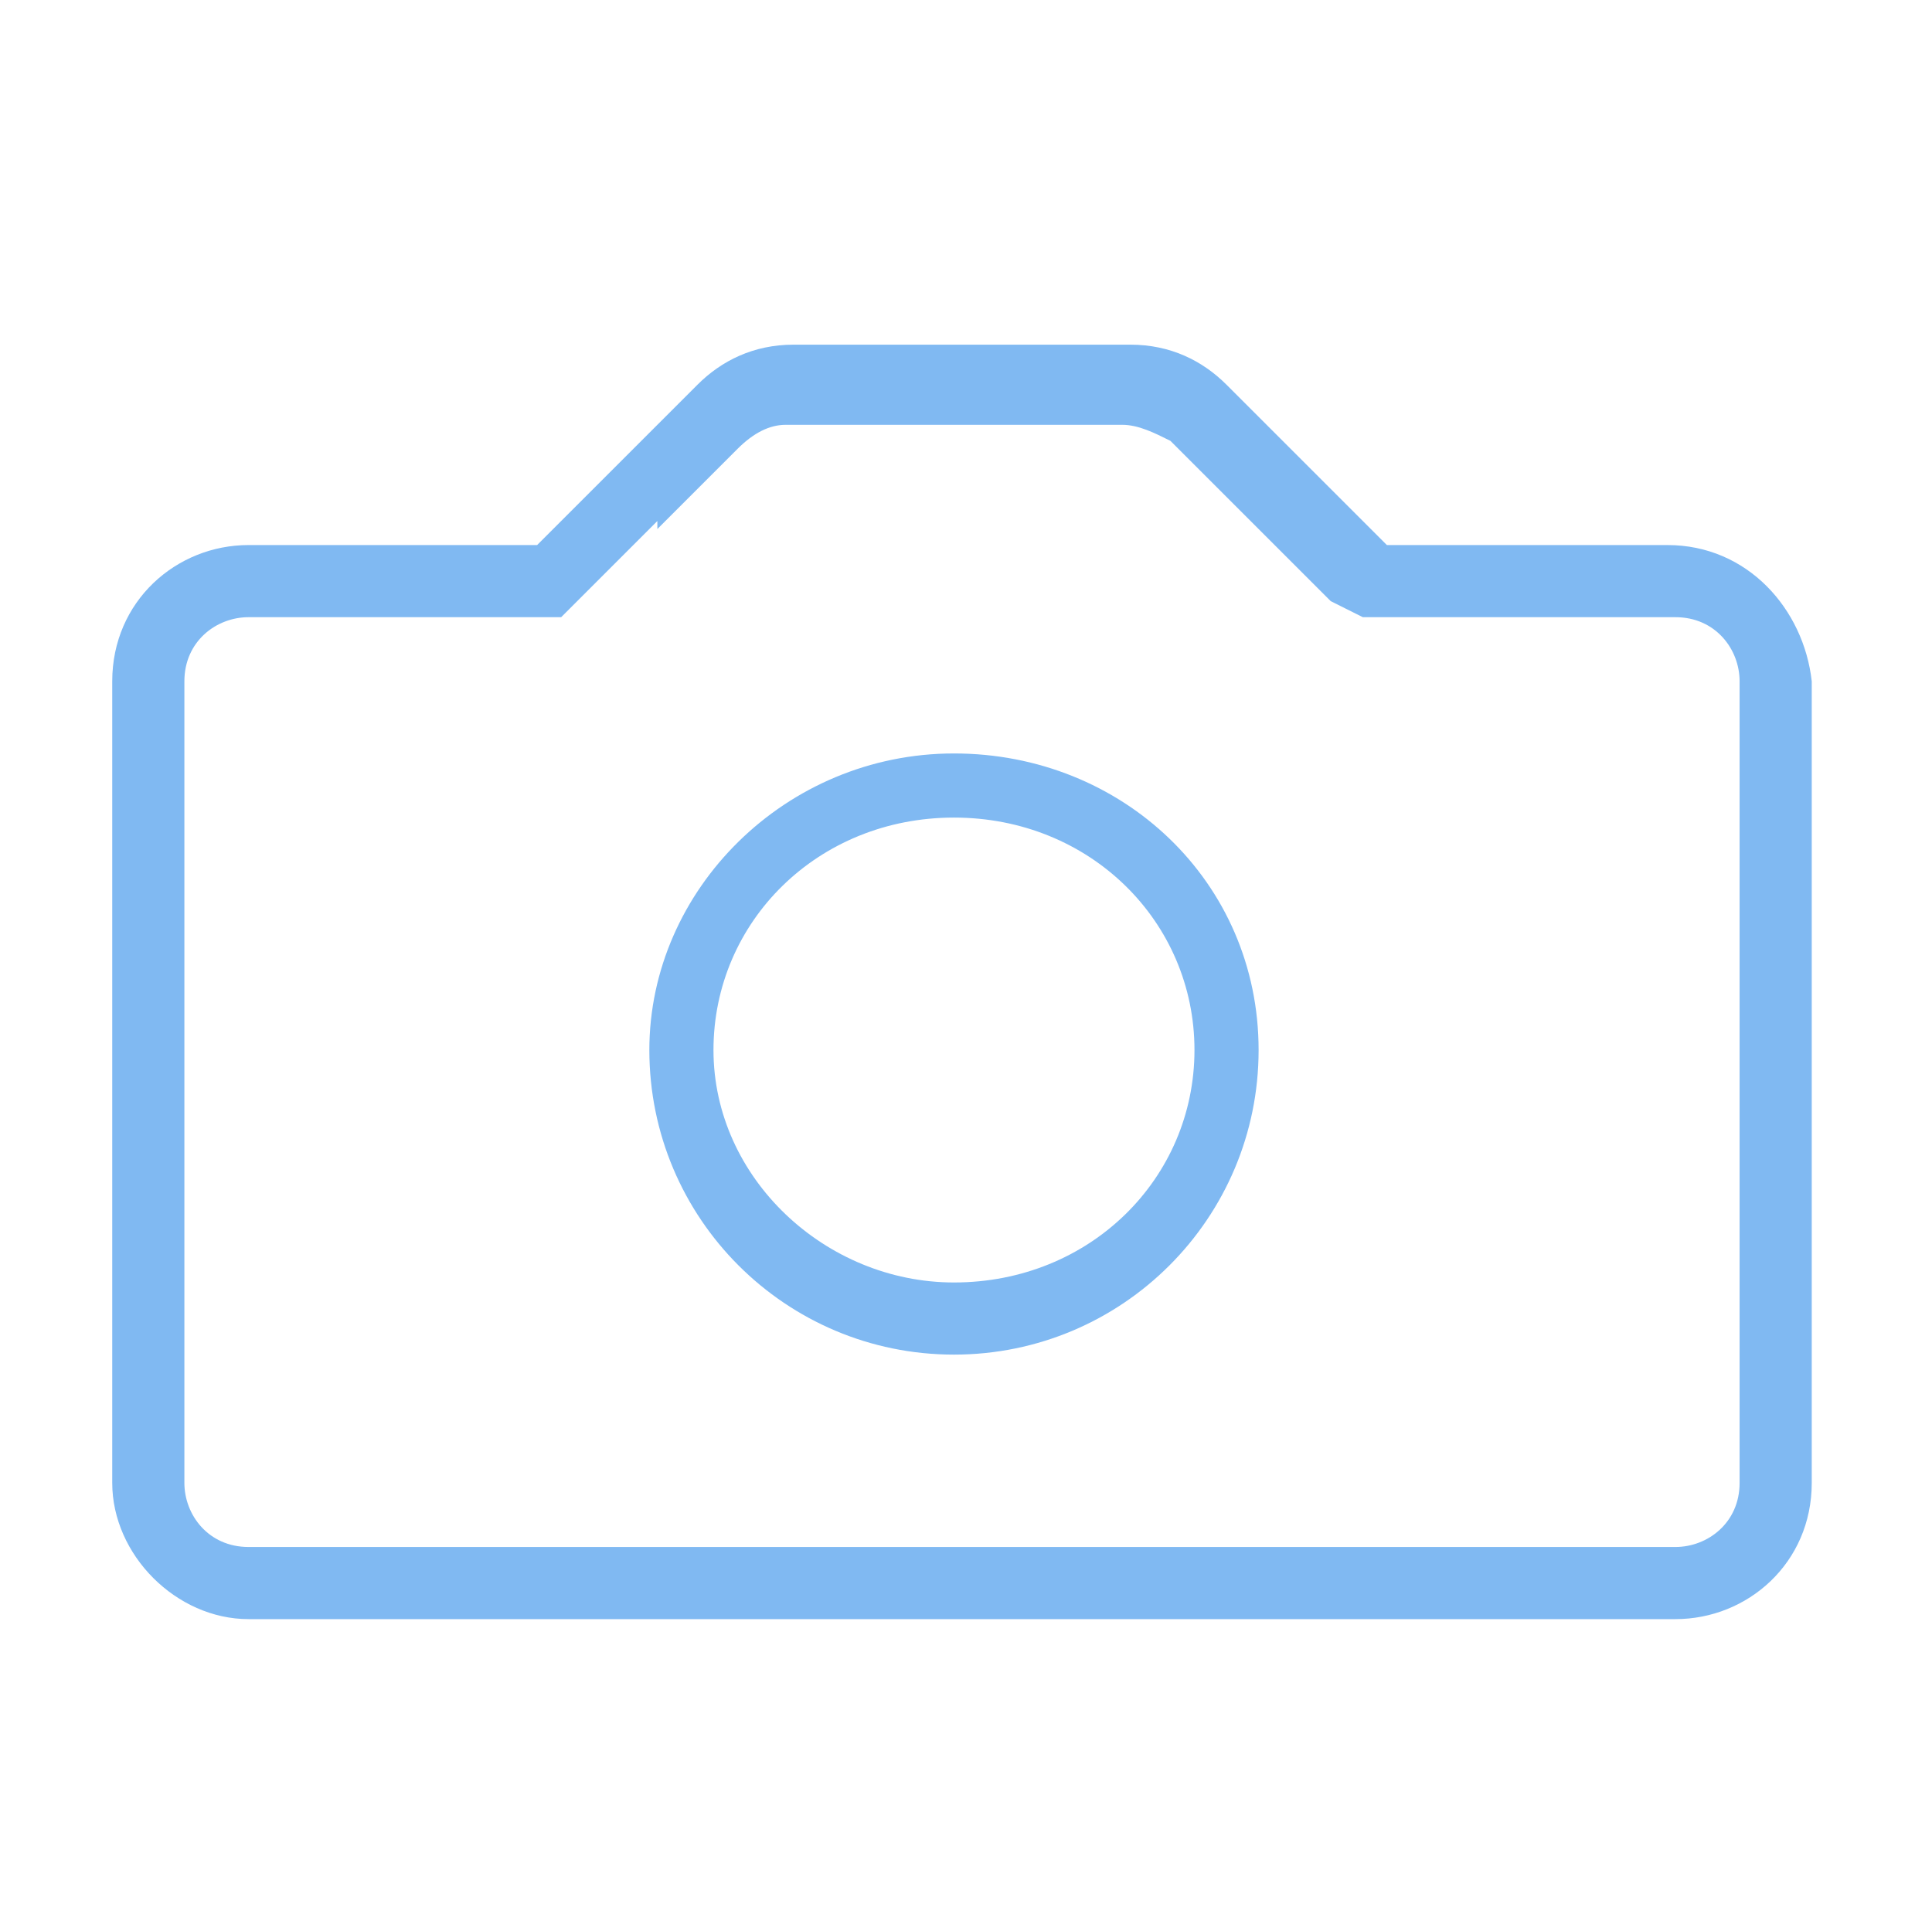 <?xml version="1.0" encoding="utf-8"?>
<!-- Generator: Adobe Illustrator 22.0.0, SVG Export Plug-In . SVG Version: 6.00 Build 0)  -->
<svg version="1.1" id="Layer_1" xmlns="http://www.w3.org/2000/svg" xmlns:xlink="http://www.w3.org/1999/xlink" x="0px" y="0px"
	 viewBox="0 0 24.1 24" style="enable-background:new 0 0 24.1 24;" xml:space="preserve">
<style type="text/css">
	.st0{fill:#80B9F2;}
</style>
<g>
	<g>
		<path class="st0" d="M20.8,6.8h-3.5l-2-2l0,0l0,0l0,0c-0.3-0.3-0.7-0.5-1.2-0.5H9.9C9.4,4.3,9,4.5,8.7,4.8l0,0l-2,2H3.1
			c-0.9,0-1.7,0.7-1.7,1.7v10c0,0.9,0.8,1.7,1.7,1.7h17.8c0.9,0,1.7-0.7,1.7-1.7v-10C22.5,7.6,21.8,6.8,20.8,6.8z M21.7,18.5
			c0,0.5-0.4,0.8-0.8,0.8H3.1c-0.5,0-0.8-0.4-0.8-0.8v-10c0-0.5,0.4-0.8,0.8-0.8h3.6H7l0.2-0.2l1-1v0.1l1-1c0.2-0.2,0.4-0.3,0.6-0.3
			H14c0.2,0,0.4,0.1,0.6,0.2l2,2L17,7.7h0.4h3.5c0.5,0,0.8,0.4,0.8,0.8L21.7,18.5L21.7,18.5z"/>
		<path class="st0" d="M11.9,9.4c-2.1,0-3.8,1.7-3.8,3.7c0,2.1,1.7,3.8,3.8,3.8s3.8-1.7,3.8-3.8S14,9.4,11.9,9.4z M11.9,16
			c-1.6,0-3-1.3-3-2.9s1.3-2.9,3-2.9s3,1.3,3,2.9S13.6,16,11.9,16z"/>
	</g>
</g>
</svg>
